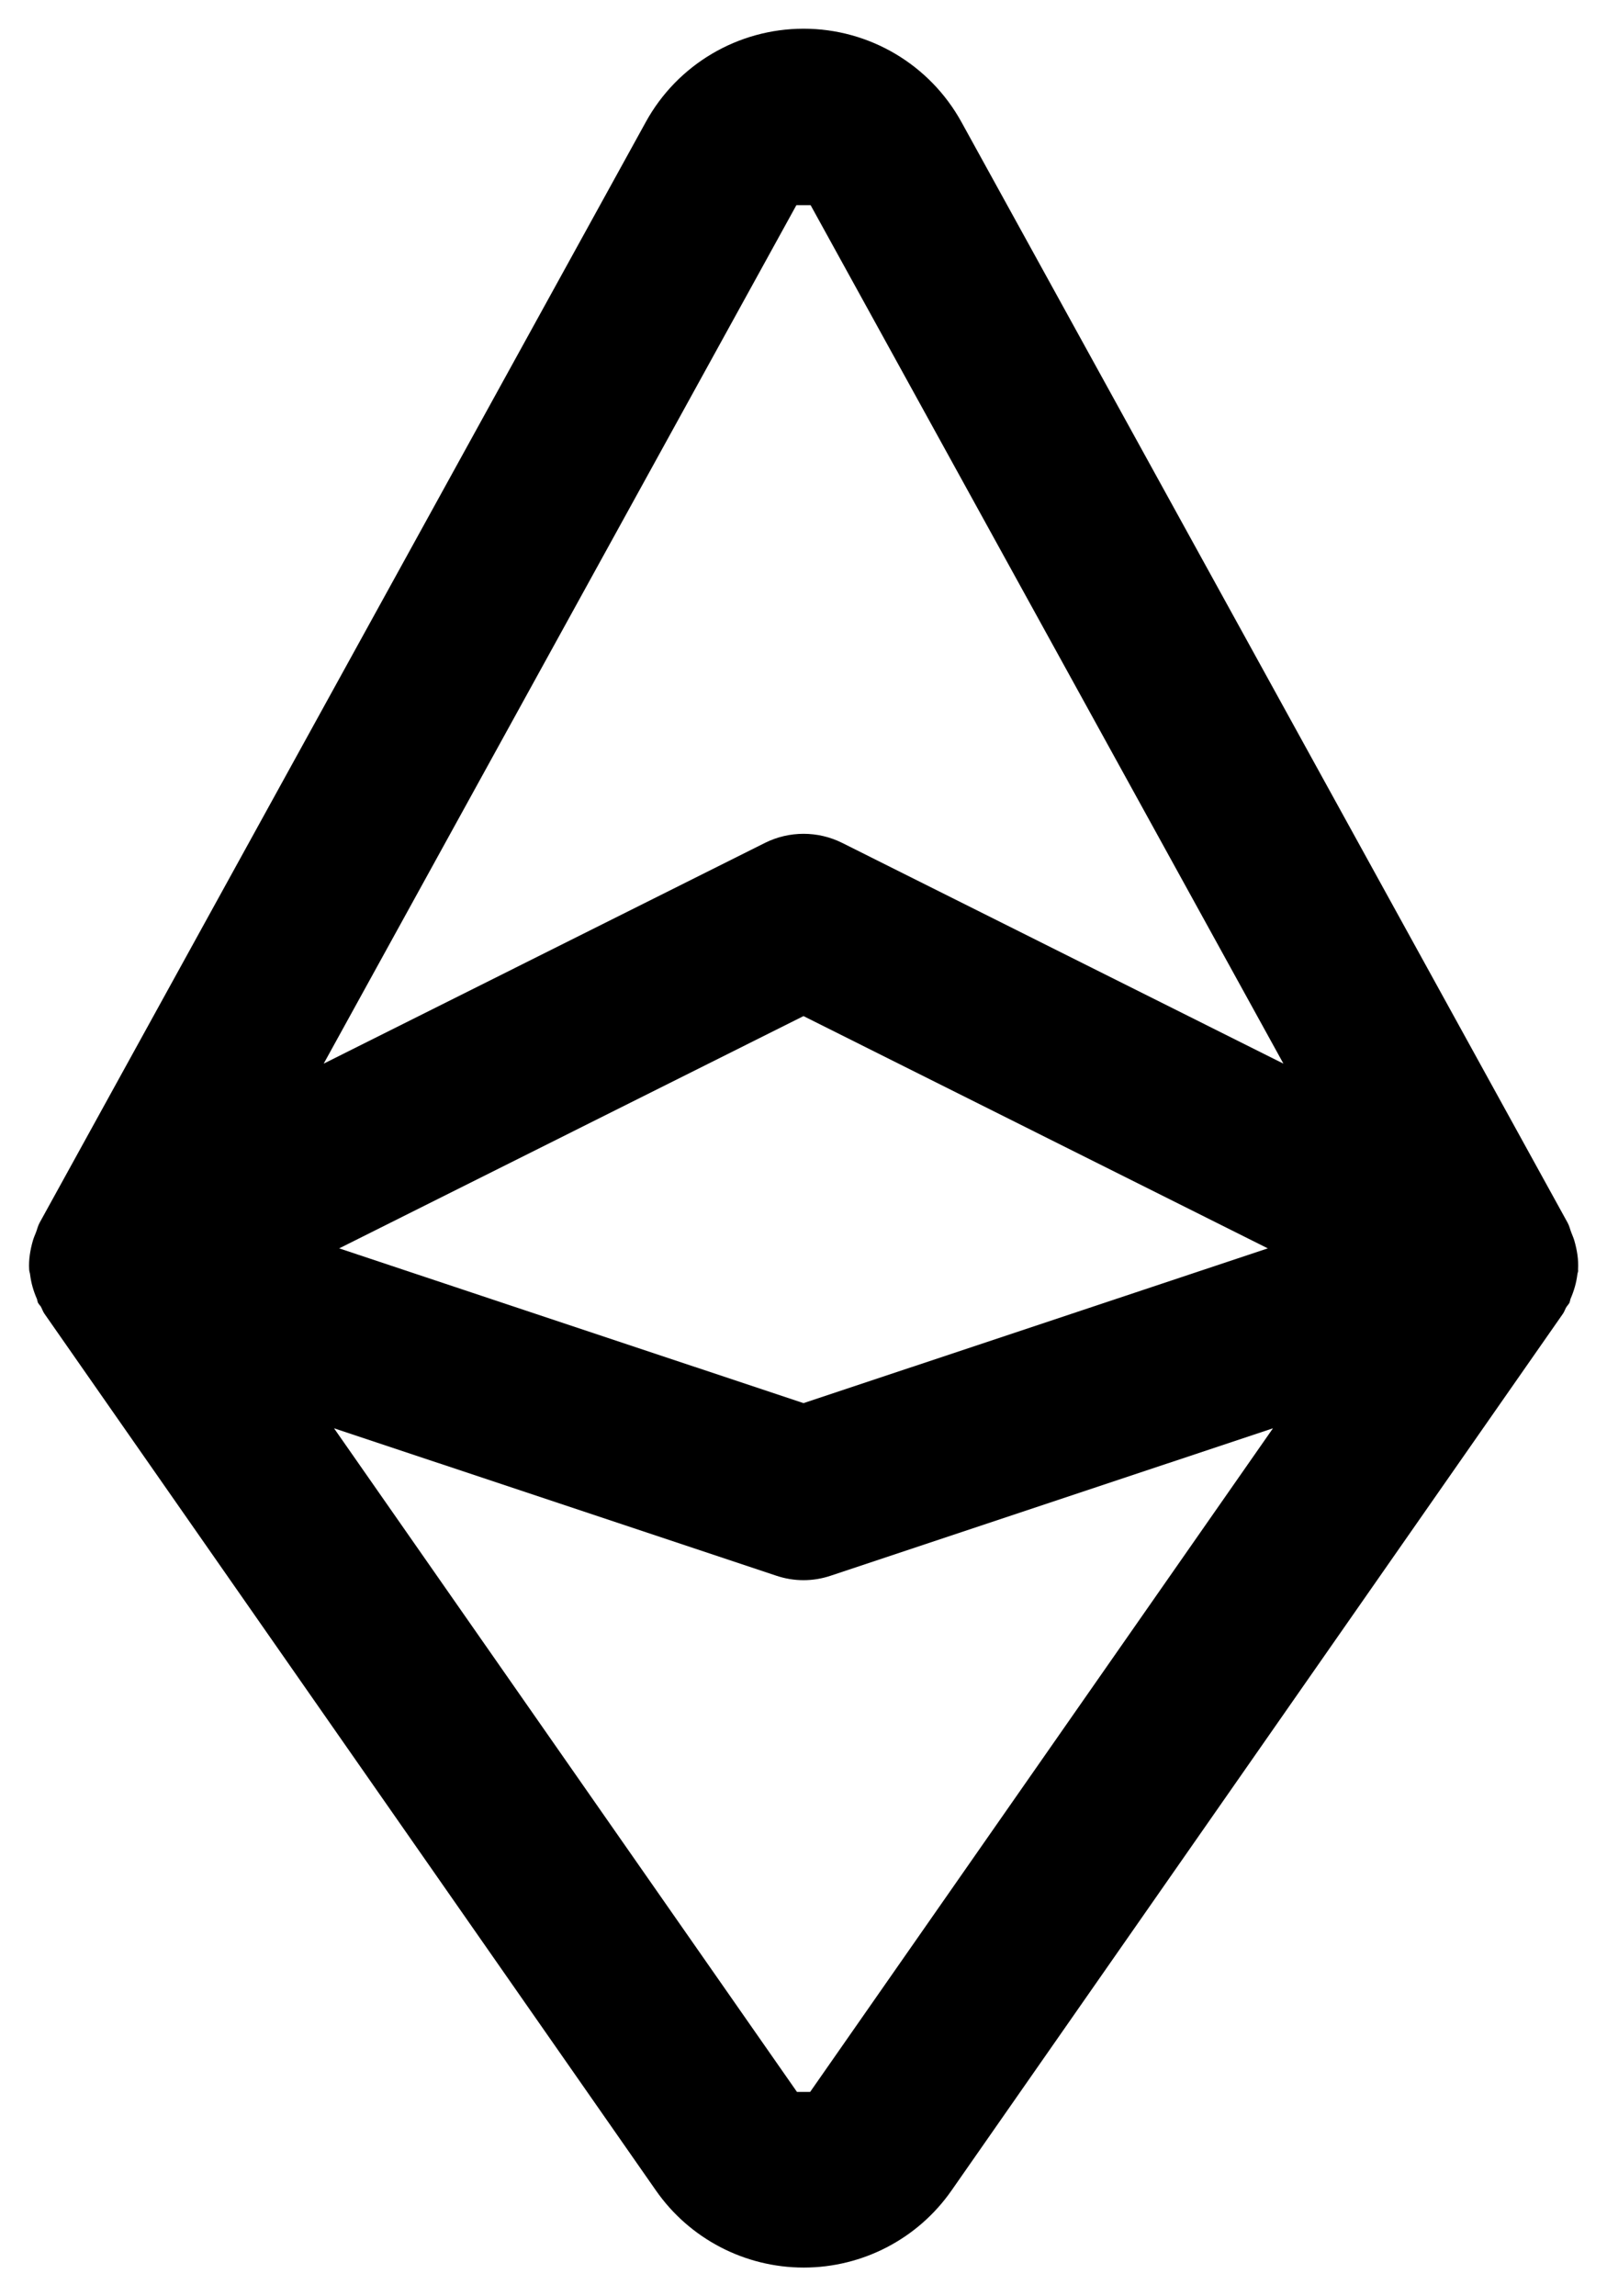 <svg width="14" height="20" viewBox="0 0 14 20" fill="none" xmlns="http://www.w3.org/2000/svg">
<path d="M13.748 11.056C13.753 10.971 13.739 10.887 13.715 10.804C13.708 10.78 13.698 10.759 13.689 10.735C13.678 10.707 13.672 10.677 13.657 10.65L8.376 1.063C8.1 0.562 7.573 0.25 7.001 0.25C6.429 0.25 5.901 0.562 5.626 1.063L0.345 10.65C0.33 10.677 0.324 10.707 0.313 10.735C0.304 10.758 0.294 10.78 0.287 10.804C0.263 10.887 0.249 10.971 0.254 11.056C0.254 11.059 0.255 11.062 0.255 11.066C0.256 11.078 0.261 11.088 0.262 11.1C0.271 11.173 0.291 11.244 0.321 11.312C0.325 11.32 0.324 11.329 0.328 11.337C0.33 11.34 0.329 11.344 0.331 11.348C0.333 11.351 0.336 11.353 0.338 11.357C0.342 11.365 0.35 11.371 0.355 11.379C0.367 11.4 0.373 11.422 0.387 11.442L5.714 19.078C6.007 19.499 6.489 19.75 7.002 19.75C7.515 19.75 7.997 19.499 8.29 19.078L13.617 11.441C13.628 11.425 13.633 11.408 13.642 11.391C13.651 11.375 13.664 11.363 13.673 11.347C13.675 11.344 13.674 11.34 13.676 11.336C13.68 11.328 13.679 11.319 13.683 11.311C13.713 11.242 13.733 11.172 13.742 11.099C13.743 11.087 13.749 11.077 13.749 11.065C13.747 11.062 13.748 11.059 13.748 11.056ZM6.938 1.787H7.062L11.181 9.264L7.336 7.341C7.125 7.236 6.876 7.236 6.665 7.341L2.82 9.264L6.938 1.787ZM11.045 10.873L7 12.221L2.955 10.873L7 8.85L11.045 10.873ZM7.058 18.22C7.058 18.22 6.986 18.22 6.956 18.22C6.948 18.22 6.943 18.22 6.943 18.22L2.91 12.44L6.763 13.724C6.84 13.75 6.92 13.763 7 13.763C7.08 13.763 7.16 13.75 7.237 13.724L11.09 12.44L7.058 18.22Z" fill="black"/>
</svg>
